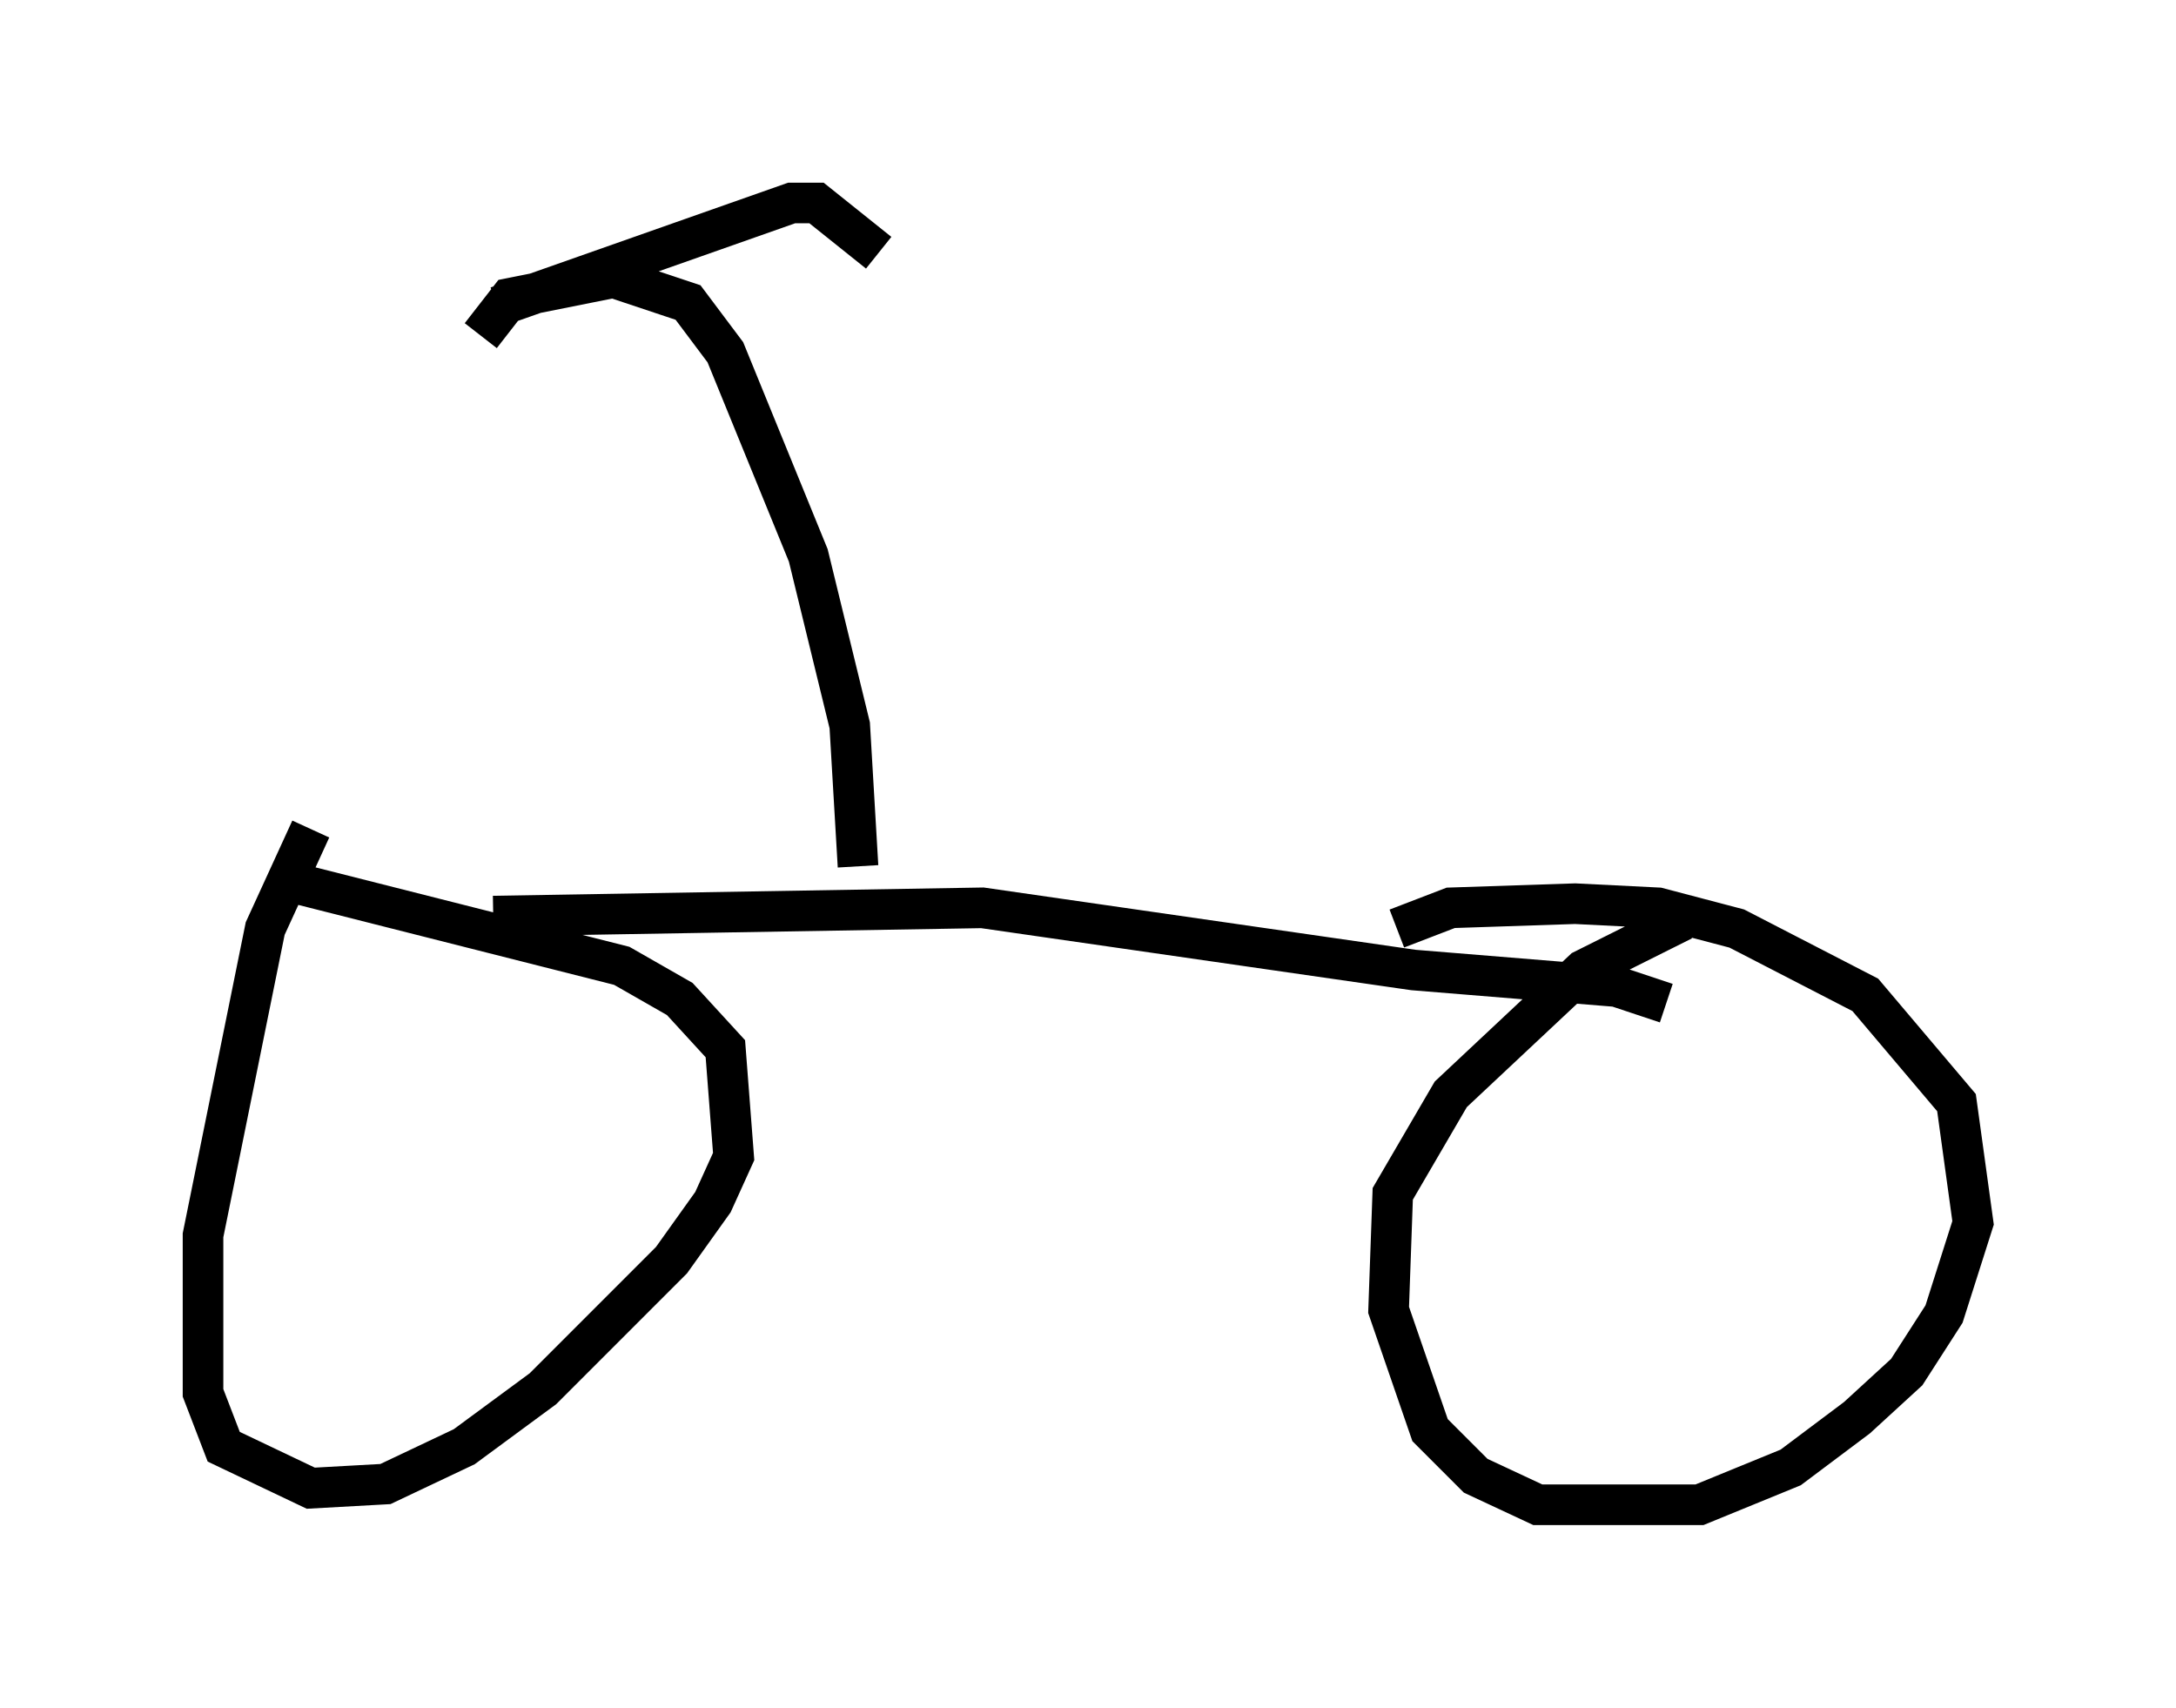 <?xml version="1.0" encoding="utf-8" ?>
<svg baseProfile="full" height="42.055" version="1.1" width="53.59" xmlns="http://www.w3.org/2000/svg" xmlns:ev="http://www.w3.org/2001/xml-events" xmlns:xlink="http://www.w3.org/1999/xlink"><defs /><rect fill="white" height="42.055" width="53.59" x="0" y="0" /><path d="M8.981, 19.904 m-1.327, 0.51 l-1.123, 2.45 -1.531, 7.554 l0.0, 3.879 0.51, 1.327 l2.144, 1.021 1.838, -0.102 l1.94, -0.919 1.94, -1.429 l3.165, -3.165 1.021, -1.429 l0.51, -1.123 -0.204, -2.654 l-1.123, -1.225 -1.429, -0.817 l-8.473, -2.144 m34.607, 1.021 l-2.45, 1.225 -3.267, 3.063 l-1.429, 2.45 -0.102, 2.858 l1.021, 2.96 1.123, 1.123 l1.531, 0.715 3.981, 0.0 l2.246, -0.919 1.633, -1.225 l1.225, -1.123 0.919, -1.429 l0.715, -2.246 -0.408, -2.96 l-2.246, -2.654 -3.165, -1.633 l-1.94, -0.51 -2.042, -0.102 l-3.063, 0.102 -1.327, 0.51 m-22.254, -0.306 l12.046, -0.204 10.617, 1.531 l5.002, 0.408 1.225, 0.408 m-19.906, -3.369 l-0.204, -3.471 -1.021, -4.185 l-2.042, -5.002 -0.919, -1.225 l-1.838, -0.613 -2.552, 0.51 l-0.715, 0.919 m0.408, -0.715 l7.248, -2.552 0.613, 0.0 l1.531, 1.225 " fill="none" stroke="black" stroke-width="1" /></svg>